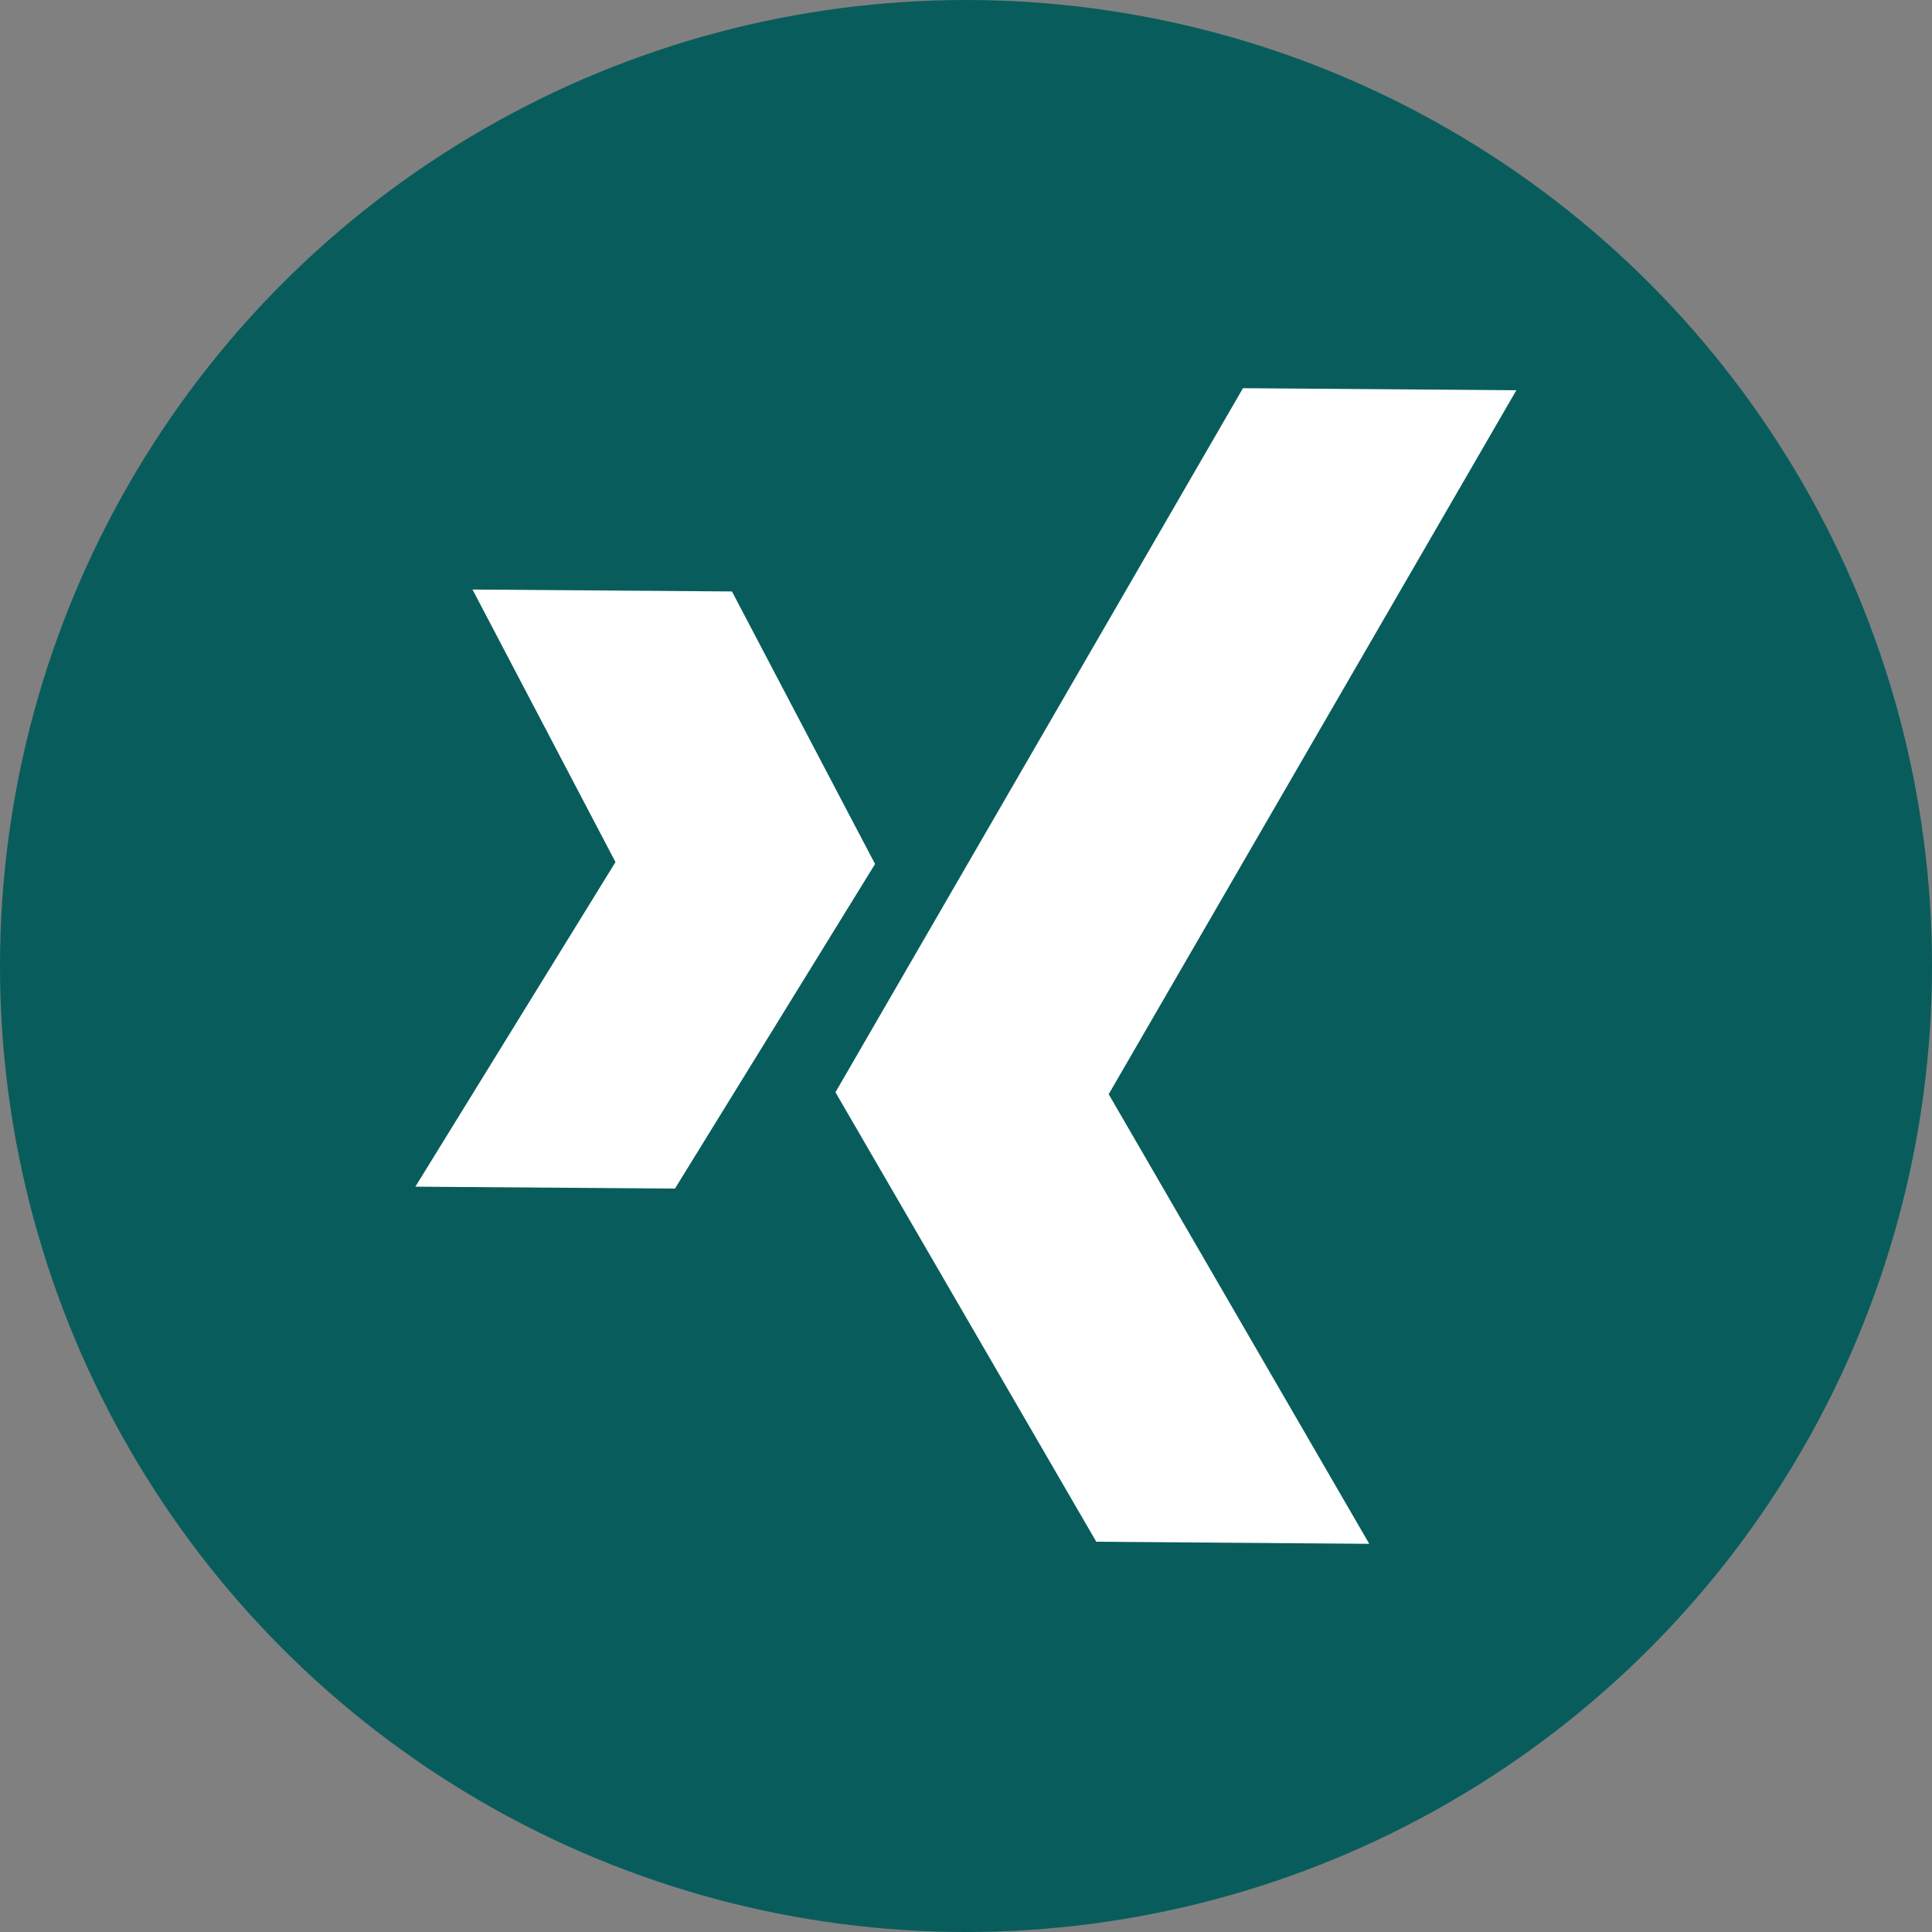 <svg data-tags="xing" xmlns="http://www.w3.org/2000/svg" viewBox="0 0 14 14"><rect x="0" y="0" width="14" height="14" fill="#808080" stroke="none"/><circle fill="#085D5C" cx="7" cy="7" r="7"/><path d="M5.304 4.286l-1.88-.014L4.46 6.247 3.01 8.599l1.881.014 1.45-2.352zm3.703-1.473l1.981.015-2.954 5.101 1.888 3.258-1.978-.015-1.89-3.257z" fill="#FFF"/></svg>